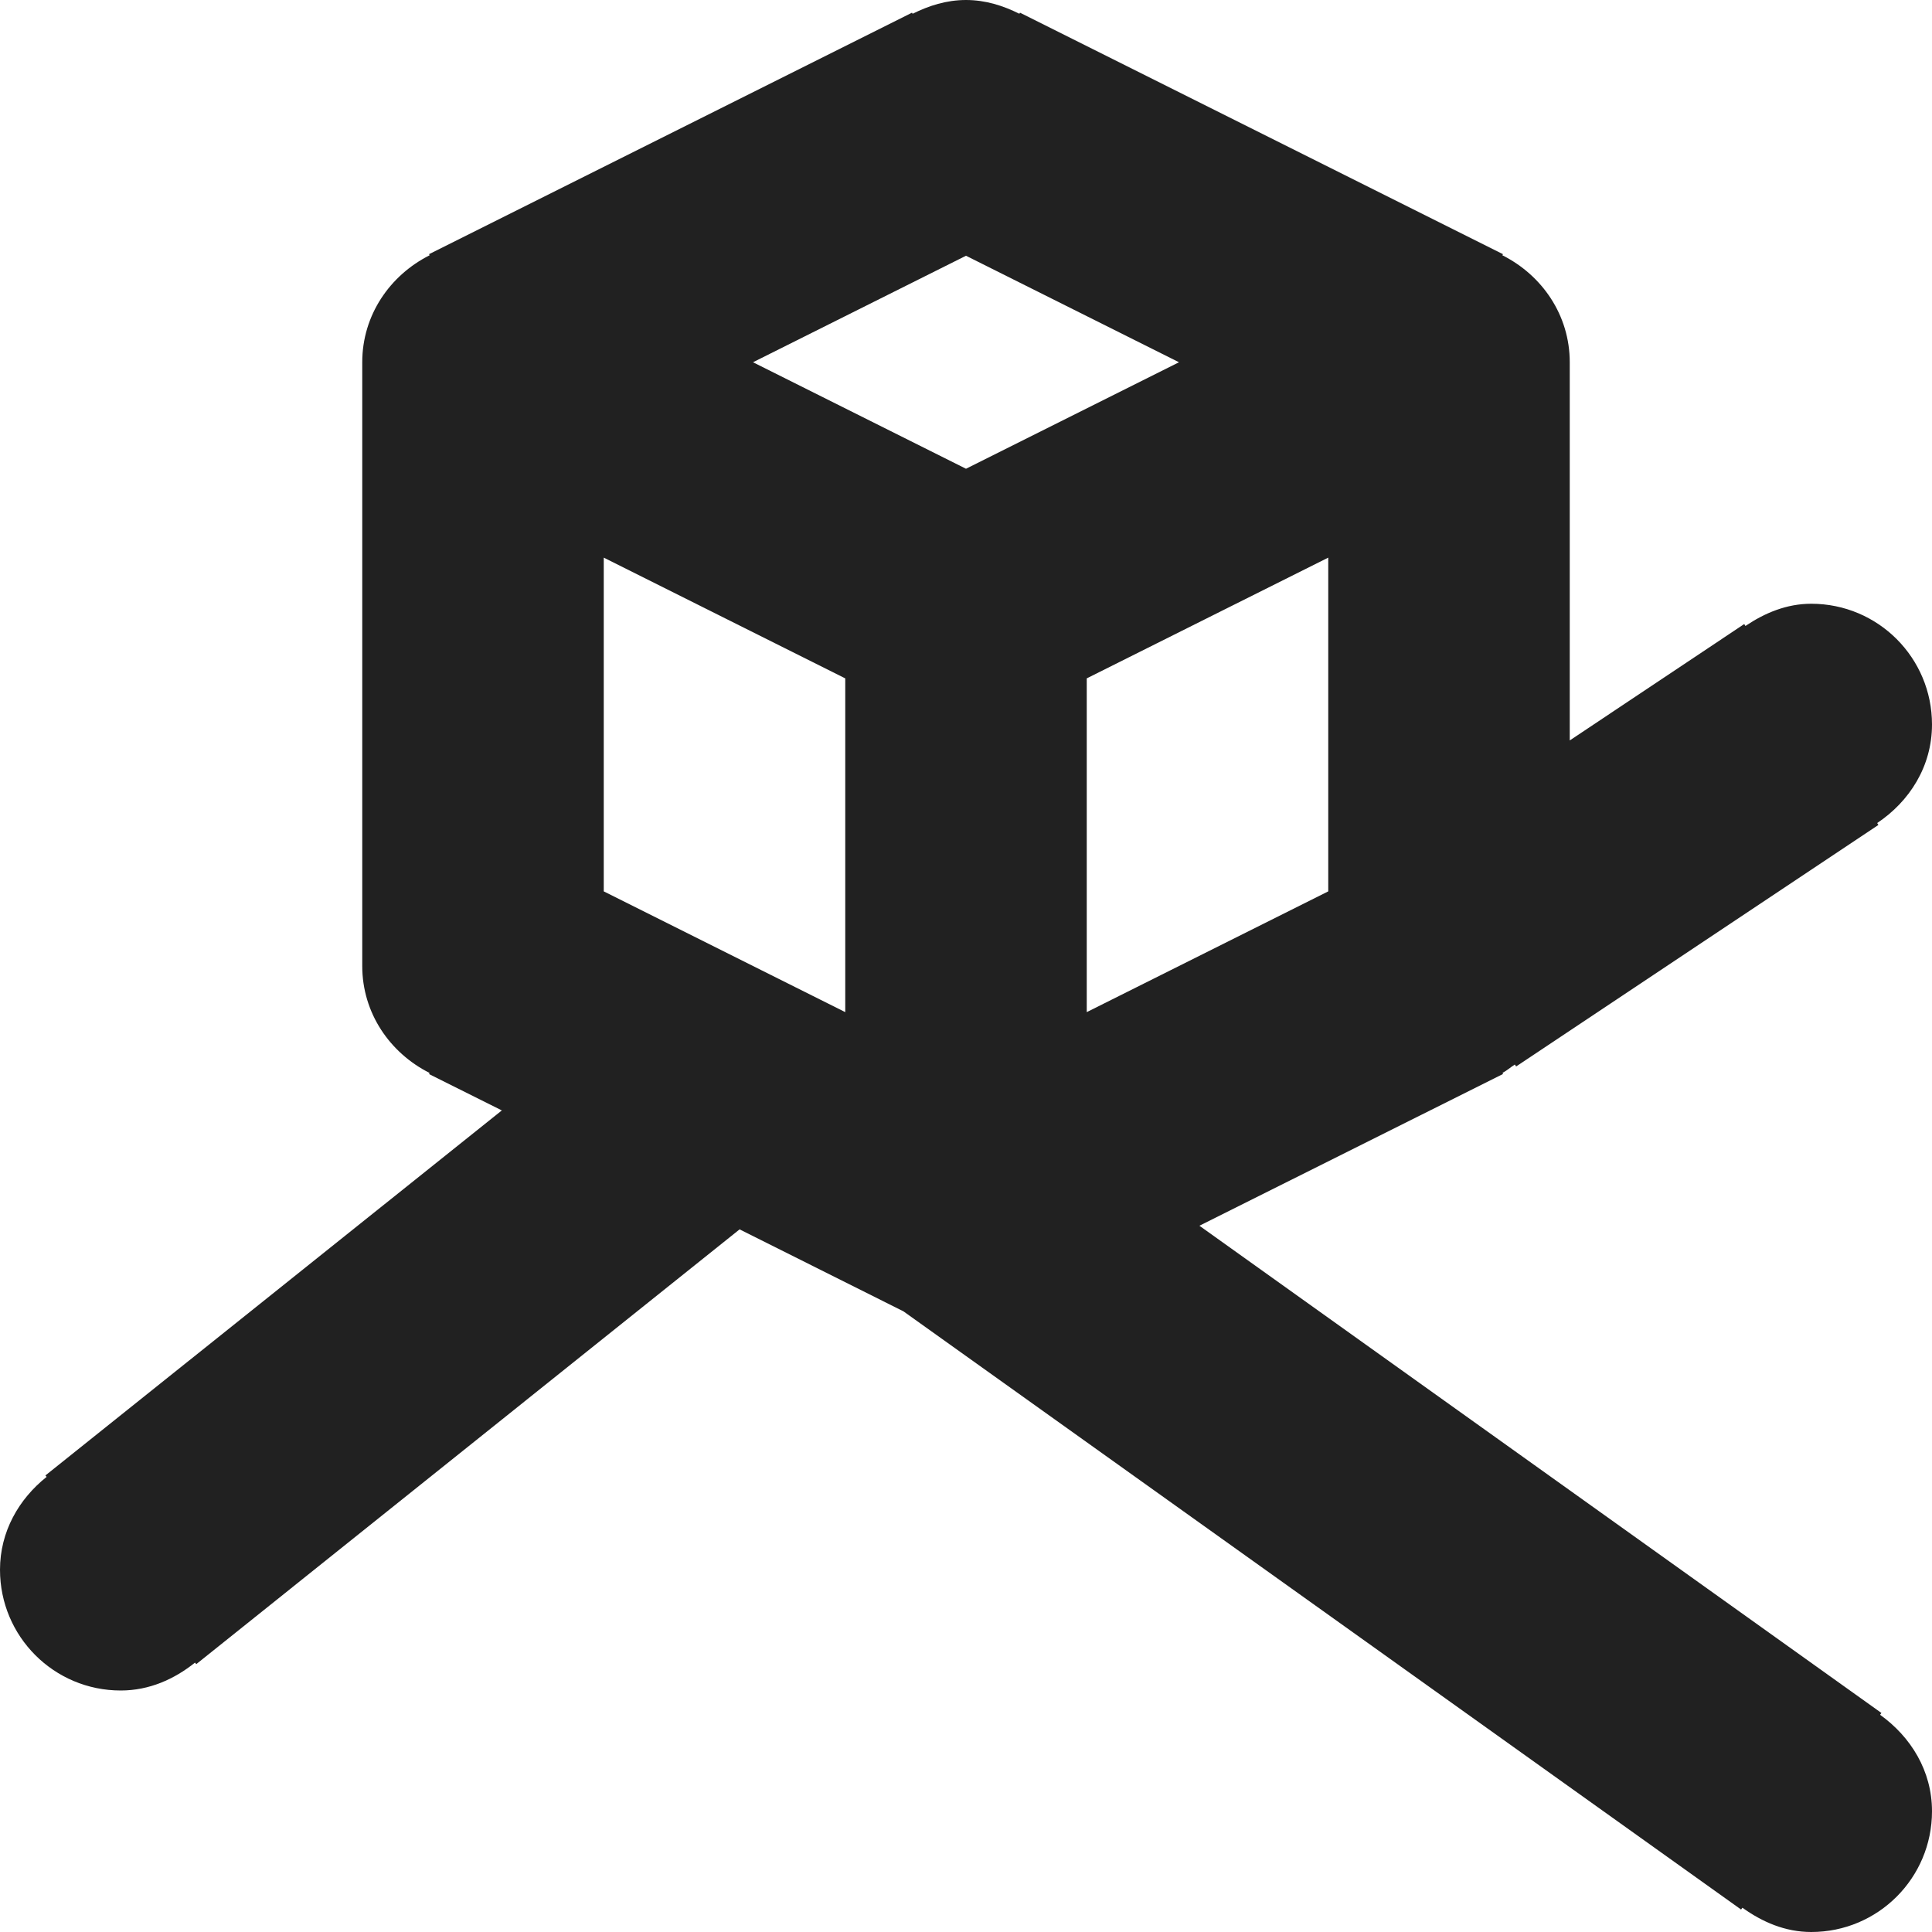 <?xml version="1.0" encoding="utf-8"?>
<!-- Generator: Adobe Illustrator 16.0.0, SVG Export Plug-In . SVG Version: 6.00 Build 0)  -->
<!DOCTYPE svg PUBLIC "-//W3C//DTD SVG 1.1//EN" "http://www.w3.org/Graphics/SVG/1.1/DTD/svg11.dtd">
<svg version="1.1" xmlns="http://www.w3.org/2000/svg" xmlns:xlink="http://www.w3.org/1999/xlink" x="0px" y="0px" width="16px"
	 height="16px" viewBox="0 0 16 16" enable-background="new 0 0 16 16" xml:space="preserve">
<g id="Background_xA0_Image_1_">
</g>
<g id="Row_5_1_">
</g>
<g id="Row_4_1_">
</g>
<g id="Row_3_1_">
</g>
<g id="Row_2_1_">
	<g id="cubesat">
		<g>
			<path fill="#212121" d="M15.57,14.201l0.011-0.015l-5.648-4.035l2.515-1.257l-0.005-0.009c0.037-0.019,0.067-0.047,0.102-0.069
				l0.011,0.016l3-2l-0.01-0.016C15.813,6.638,16,6.347,16,6c0-0.553-0.447-1-1-1c-0.205,0-0.386,0.077-0.545,0.184l-0.01-0.016
				L13,6.132V3c0-0.391-0.23-0.721-0.558-0.886l0.005-0.009l-4-2L8.442,0.114C8.308,0.047,8.161,0,8,0S7.692,0.047,7.558,0.114
				L7.553,0.105l-4,2l0.005,0.009C3.23,2.279,3,2.609,3,3v5c0,0.391,0.23,0.721,0.558,0.886L3.553,8.895l0.603,0.301l-3.78,3.023
				l0.01,0.012C0.156,12.414,0,12.684,0,13c0,0.553,0.447,1,1,1c0.236,0,0.444-0.094,0.615-0.231l0.01,0.013l4.5-3.601l1.357,0.679
				l6.937,4.954l0.011-0.015C14.593,15.916,14.783,16,15,16c0.553,0,1-0.447,1-1C16,14.665,15.824,14.383,15.57,14.201z M7,8.382
				l-2-1V4.618l2,1V8.382z M6.236,3L8,2.118L9.764,3L8,3.882L6.236,3z M9,5.618l2-1v2.764l-2,1V5.618z"/>
		</g>
	</g>
</g>
<g id="Row_1_1_">
</g>
</svg>
